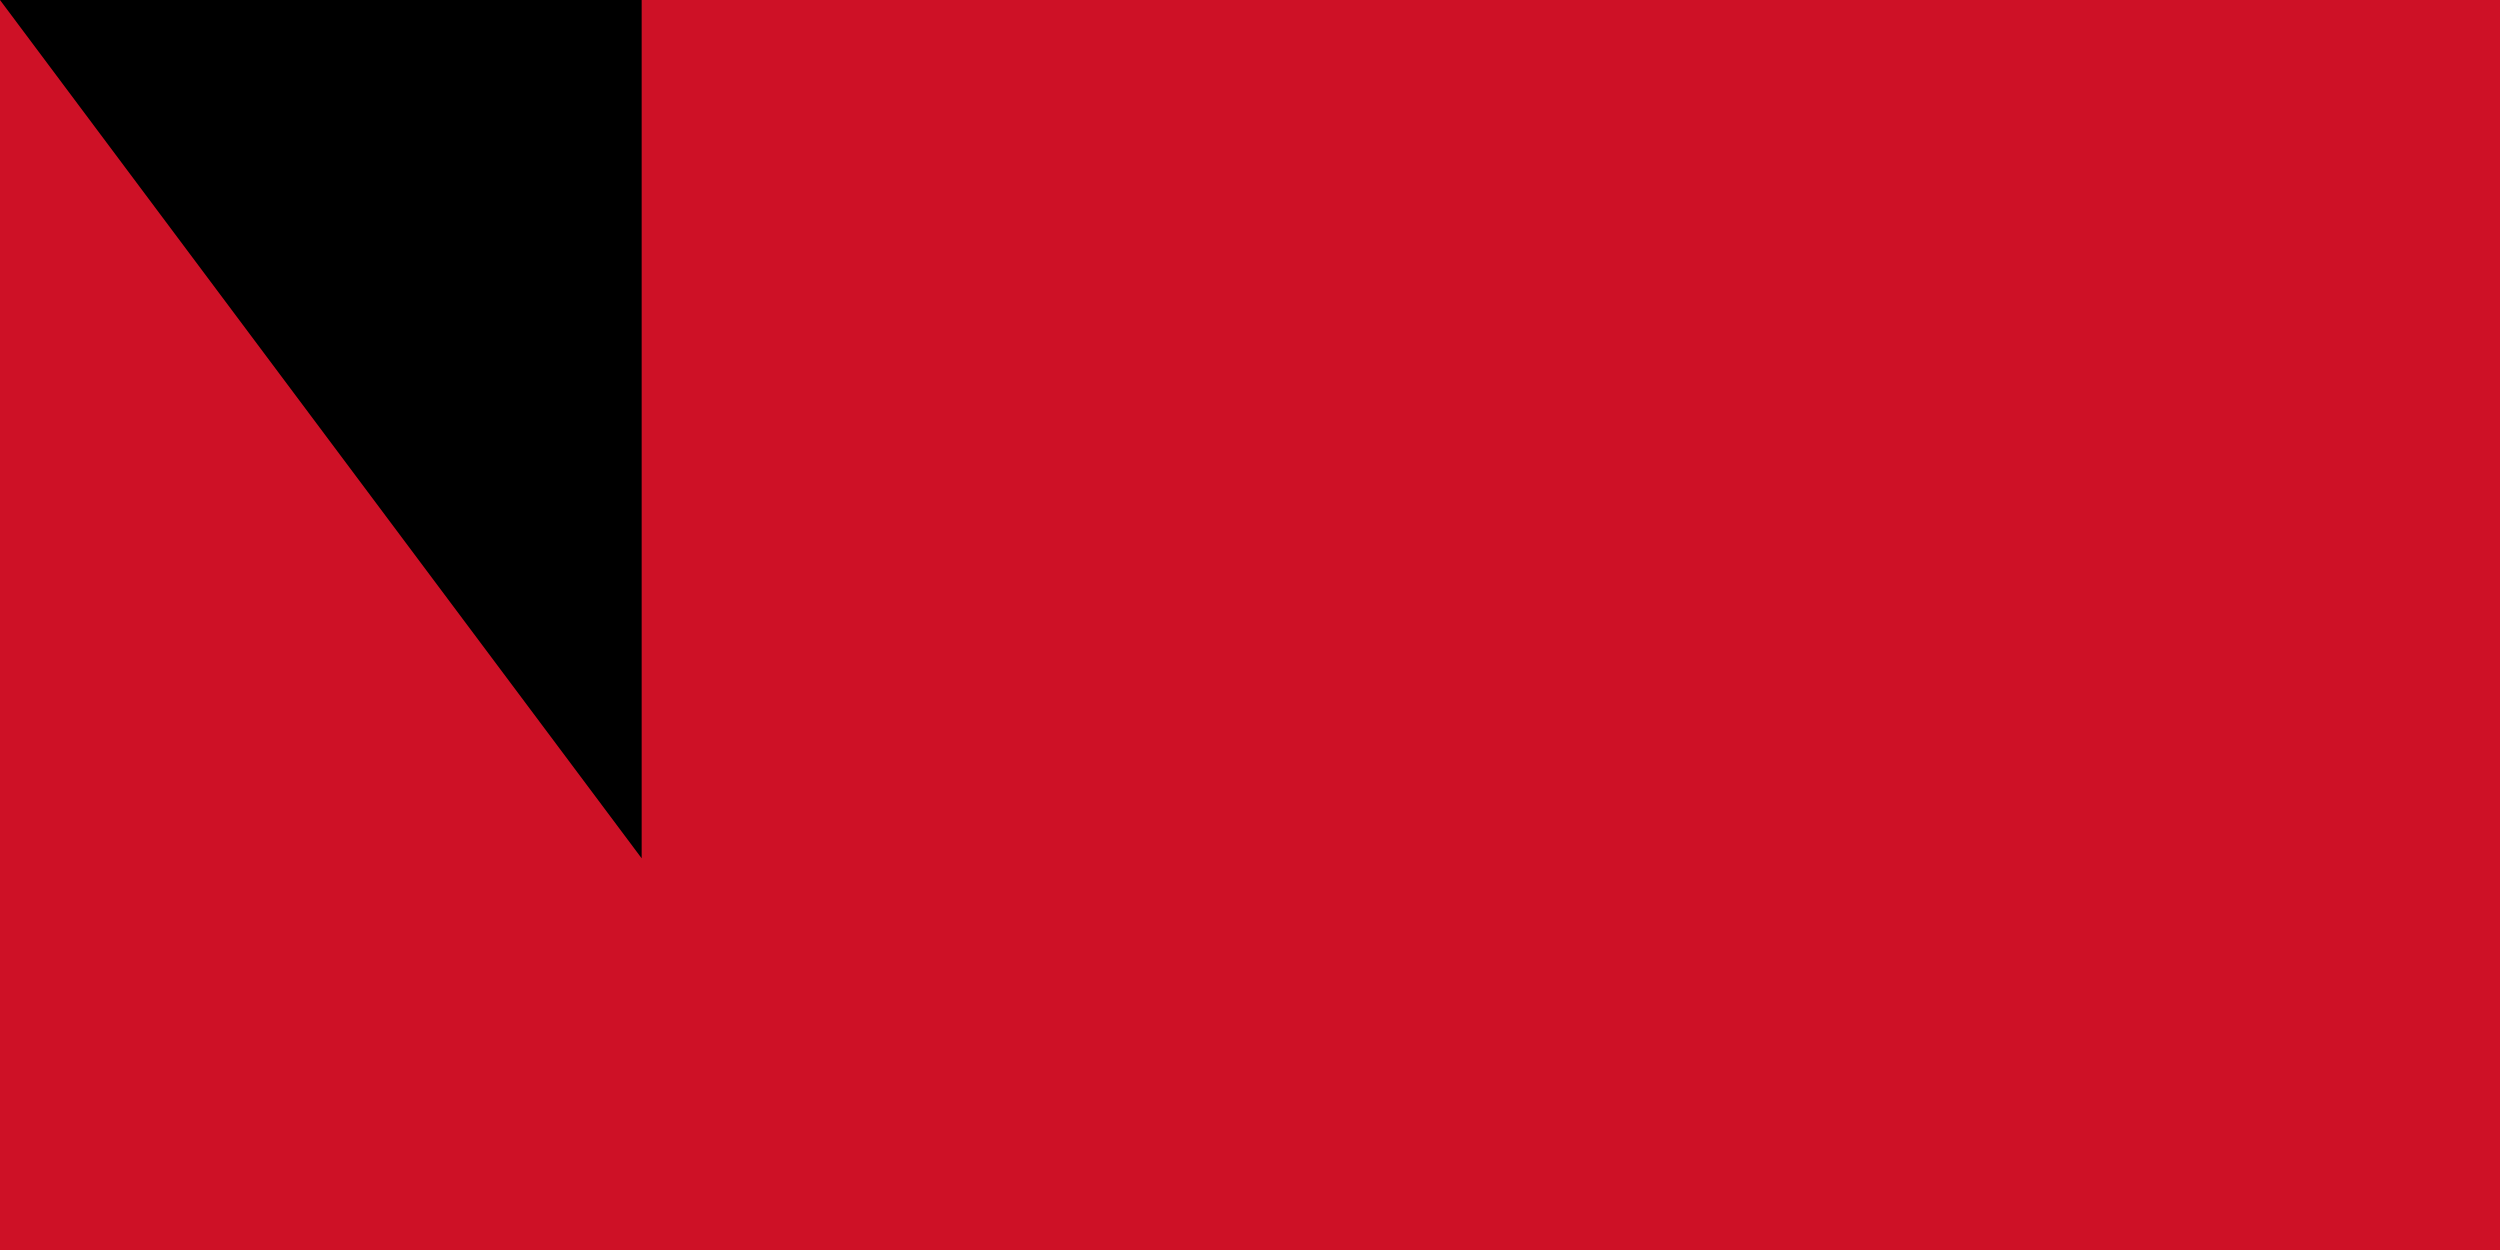 <svg xmlns="http://www.w3.org/2000/svg" width="300" height="150"><rect width="100%" height="100%" fill="#808080" stroke="none"/><g transform="scale(1.5)"><path fill="#ce1126" d="M0 0H600V400H0z"/><path fill="#002868" d="M0 100H600V300H0z"/><circle r="80" cy="200" cx="300" fill="#fff"/></g><path id="path-b7192" d="m m0 77 m0 103 m0 65 m0 65 m0 65 m0 65 m0 65 m0 65 m0 65 m0 65 m0 65 m0 65 m0 65 m0 65 m0 65 m0 65 m0 65 m0 65 m0 65 m0 65 m0 79 m0 70 m0 83 m0 110 m0 74 m0 105 m0 122 m0 85 m0 51 m0 86 m0 84 m0 109 m0 75 m0 56 m0 48 m0 107 m0 56 m0 105 m0 110 m0 107 m0 71 m0 71 m0 116 m0 90 m0 118 m0 80 m0 51 m0 114 m0 55 m0 119 m0 56 m0 86 m0 49 m0 83 m0 108 m0 117 m0 81 m0 82 m0 90 m0 67 m0 87 m0 102 m0 100 m0 89 m0 54 m0 73 m0 108 m0 79 m0 43 m0 57 m0 99 m0 54 m0 54 m0 78 m0 82 m0 122 m0 90 m0 118 m0 80 m0 57 m0 117 m0 72 m0 75 m0 68 m0 111 m0 65 m0 61 m0 61"/>
</svg>